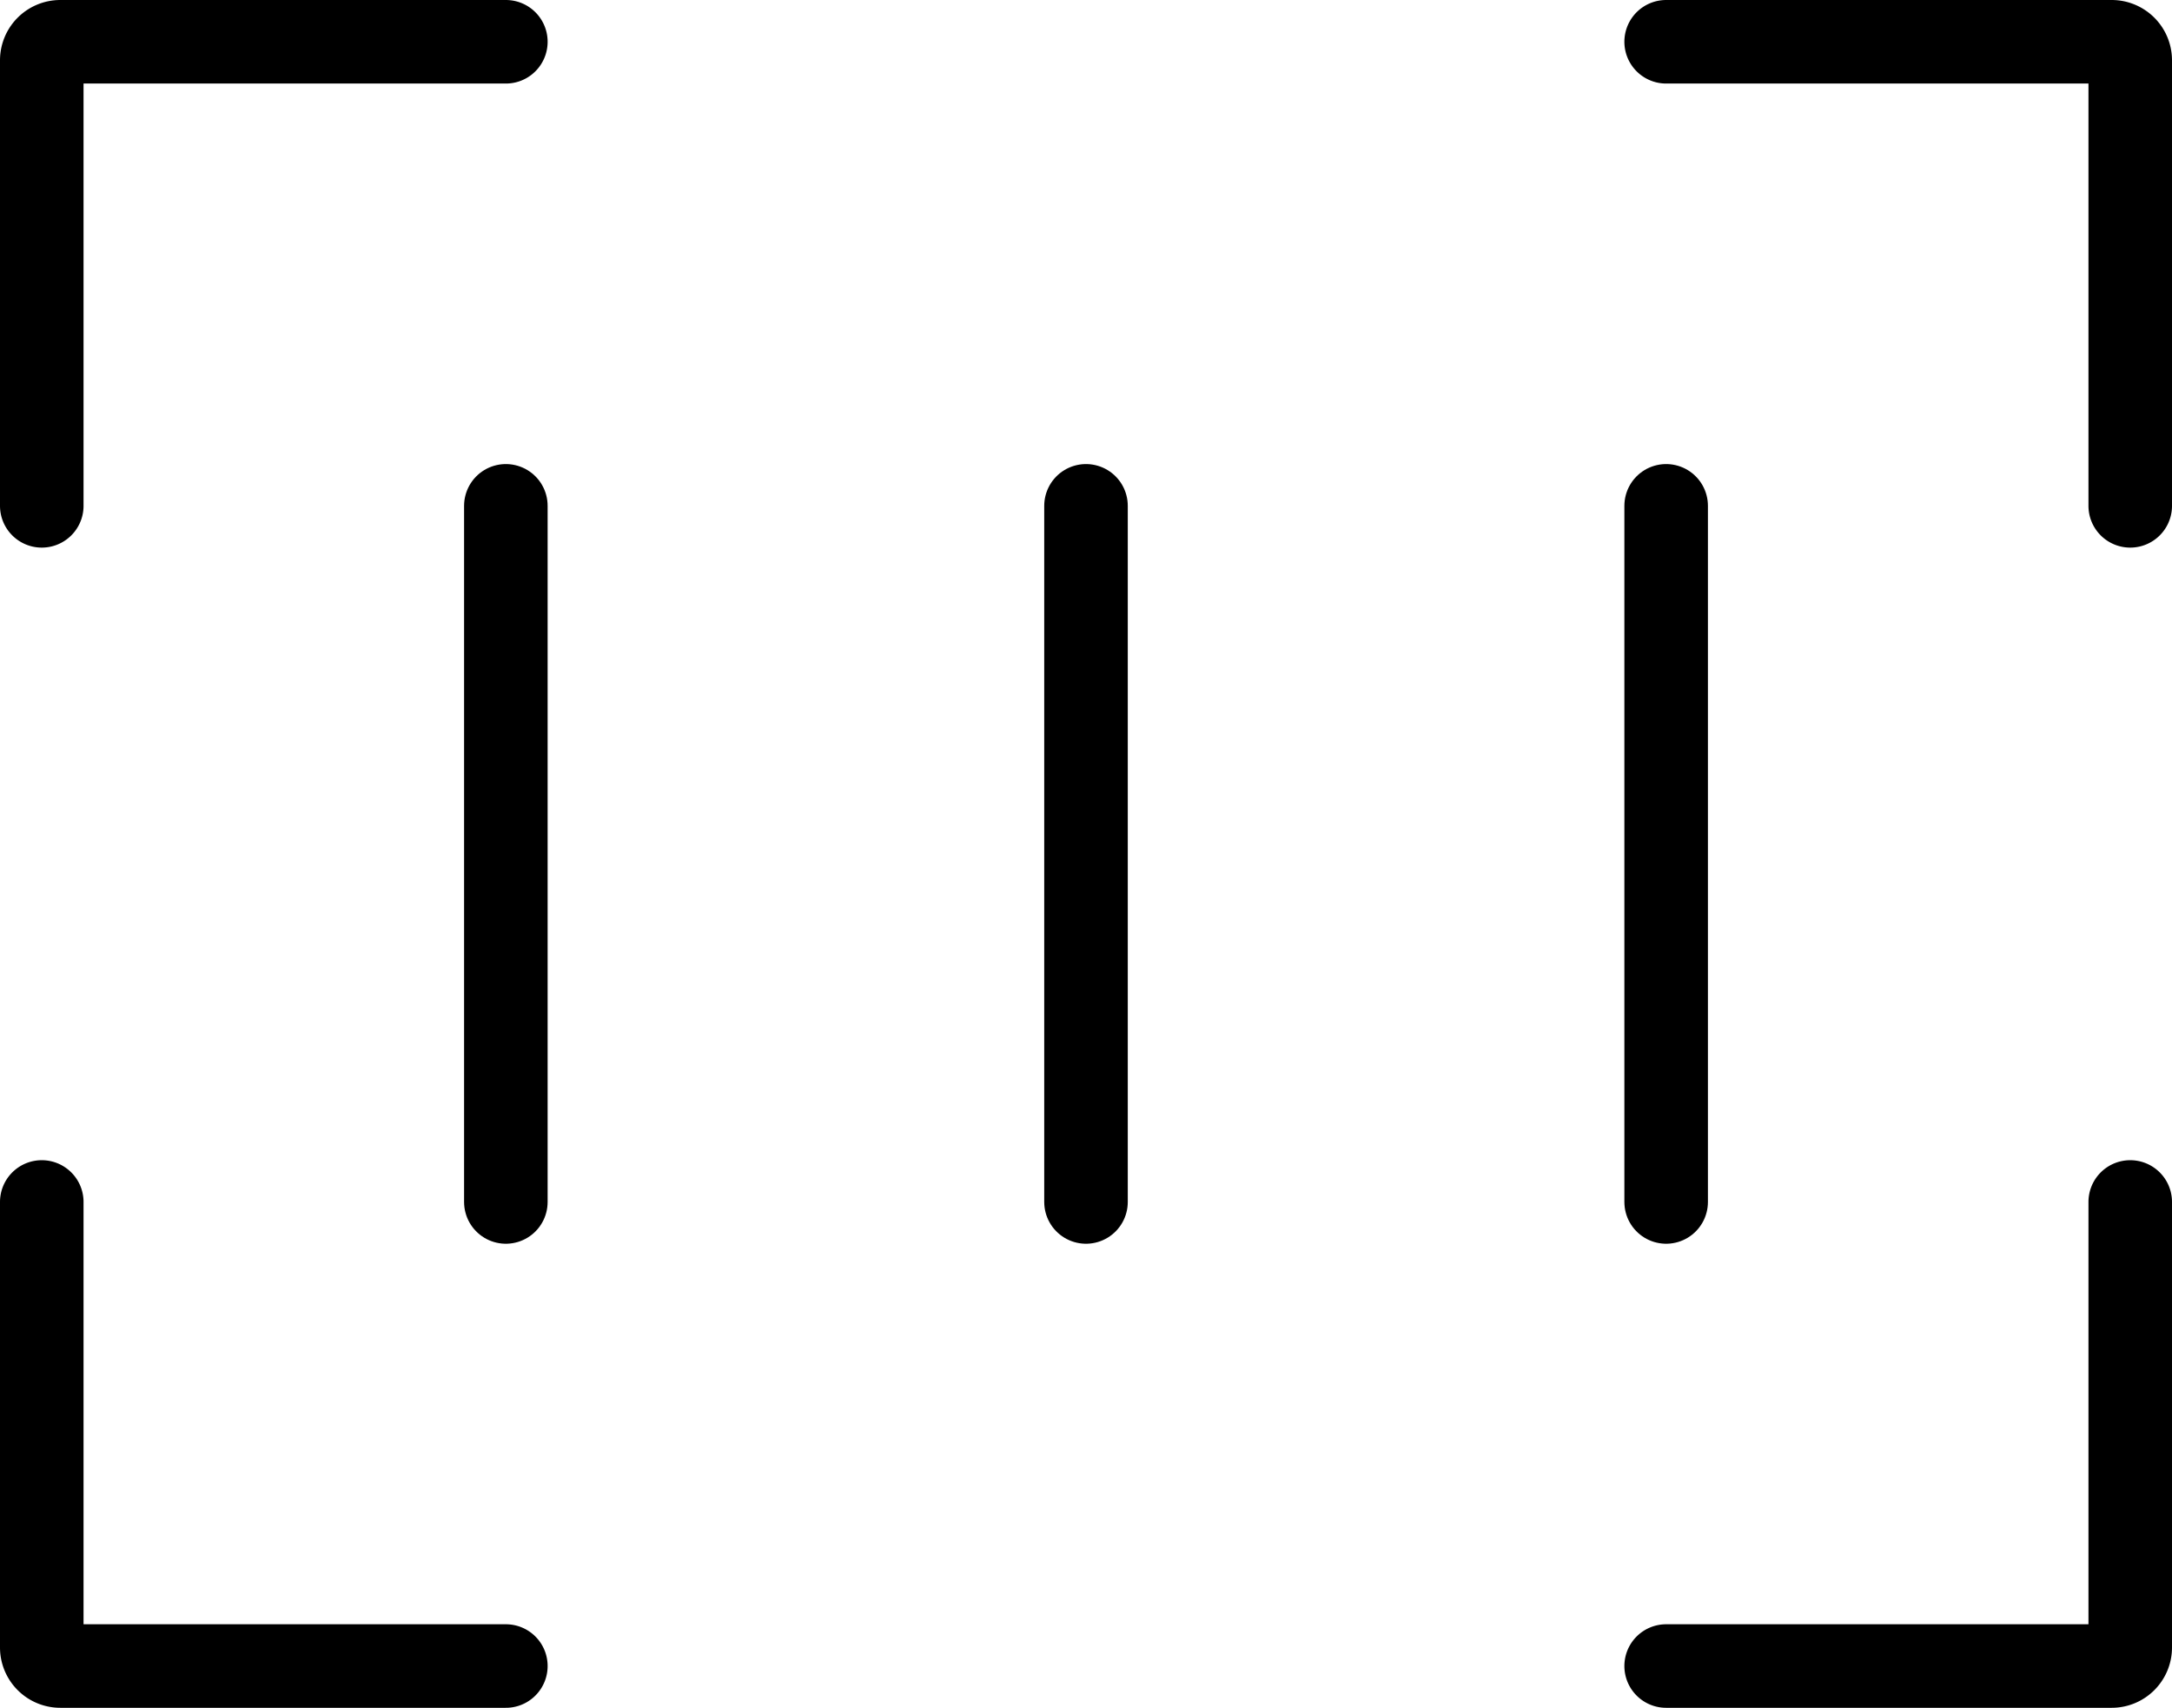 <svg xmlns="http://www.w3.org/2000/svg" width="39" height="30.667" viewBox="0 0 39 30.667">
  <g id="ic-shopping-code" transform="translate(0.75 0.75)">
    <path id="Trazado_332" data-name="Trazado 332" d="M11.333,5h-8A.333.333,0,0,0,3,5.333v8" transform="translate(-3 -5)" fill="none" stroke="#000" stroke-linecap="round" stroke-linejoin="round" stroke-width="1.5" fill-rule="evenodd"/>
    <path id="Trazado_333" data-name="Trazado 333" d="M25.333,13.333v-8A.333.333,0,0,0,25,5H17" transform="translate(12.167 -5)" fill="none" stroke="#000" stroke-linecap="round" stroke-linejoin="round" stroke-width="1.5" fill-rule="evenodd"/>
    <path id="Trazado_334" data-name="Trazado 334" d="M17,23.333h8A.333.333,0,0,0,25.333,23V15" transform="translate(12.167 5.833)" fill="none" stroke="#000" stroke-linecap="round" stroke-linejoin="round" stroke-width="1.5" fill-rule="evenodd"/>
    <path id="Trazado_335" data-name="Trazado 335" d="M3,15v8a.333.333,0,0,0,.333.333h8" transform="translate(-3 5.833)" fill="none" stroke="#000" stroke-linecap="round" stroke-linejoin="round" stroke-width="1.5" fill-rule="evenodd"/>
    <line id="Línea_444" data-name="Línea 444" y2="12.5" transform="translate(8.333 8.333)" fill="none" stroke="#000" stroke-linecap="round" stroke-linejoin="round" stroke-width="1.5"/>
    <line id="Línea_445" data-name="Línea 445" y2="12.5" transform="translate(18.75 8.333)" fill="none" stroke="#000" stroke-linecap="round" stroke-linejoin="round" stroke-width="1.5"/>
    <line id="Línea_446" data-name="Línea 446" y2="12.5" transform="translate(29.167 8.333)" fill="none" stroke="#000" stroke-linecap="round" stroke-linejoin="round" stroke-width="1.5"/>
  </g>
</svg>
